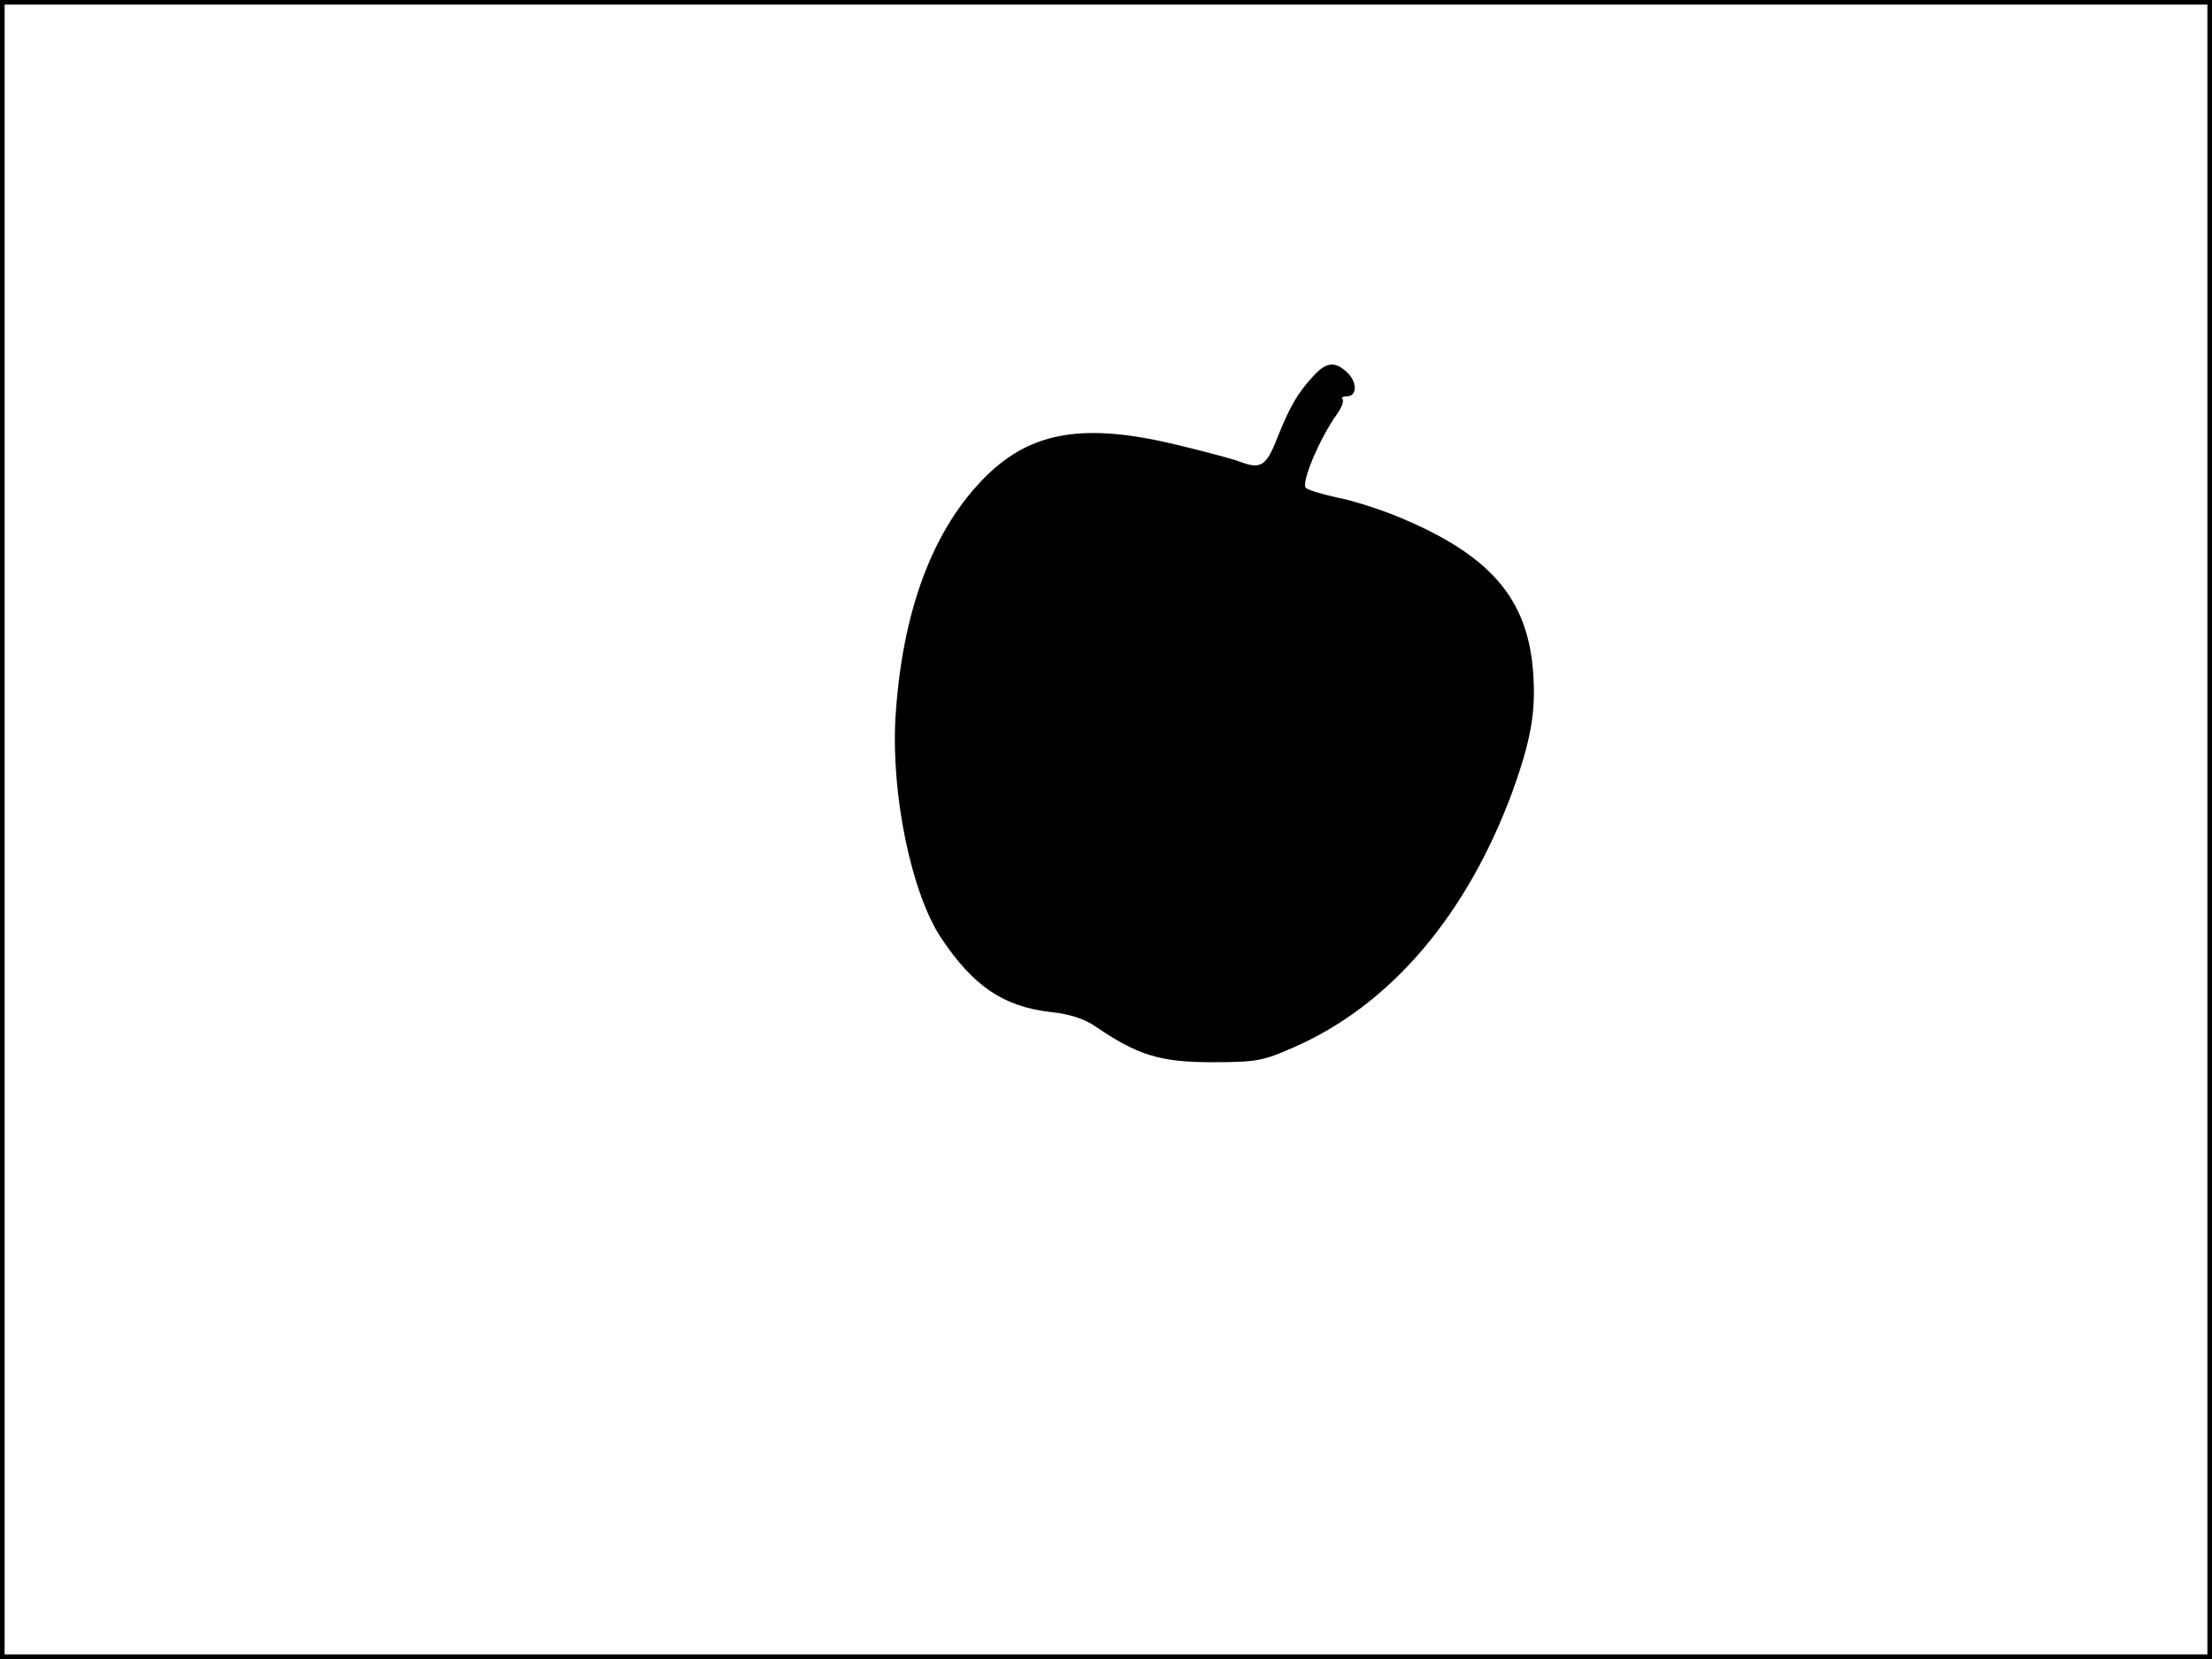 <?xml version="1.0" standalone="no"?>
<!DOCTYPE svg PUBLIC "-//W3C//DTD SVG 20010904//EN"
 "http://www.w3.org/TR/2001/REC-SVG-20010904/DTD/svg10.dtd">
<svg version="1.0" xmlns="http://www.w3.org/2000/svg"
 width="480pt" height="360pt" viewBox="0 0 480 360"
 preserveAspectRatio="xMidYMid meet">
<rect width="1" height="360" fill="#000000"/>
<rect x="479" width="1" height="360" fill="#000000"/>
<rect width="480" height="1" fill="#000000"/>
<rect y="359" width="480" height="1" fill="#000000"/>
<g transform="translate(0,360) scale(0.1,-0.1)"
fill="#000000" stroke="none">
<path d="M2849 2783 c-34 -37 -51 -67 -78 -135 -24 -61 -36 -67 -83 -49 -13 5
-73 21 -135 36 -199 48 -314 29 -412 -67 -117 -115 -184 -295 -198 -528 -9
-167 35 -378 99 -475 70 -105 135 -149 237 -161 41 -4 75 -15 99 -32 91 -62
140 -77 252 -77 97 0 111 3 179 33 209 92 375 287 474 557 39 109 50 170 44
254 -11 162 -93 257 -294 340 -39 16 -98 35 -130 41 -32 7 -63 16 -69 21 -12
9 29 107 67 160 10 14 16 29 12 33 -3 3 1 6 10 6 23 0 22 33 -1 53 -26 24 -45
21 -73 -10z"/>
</g>
</svg>
